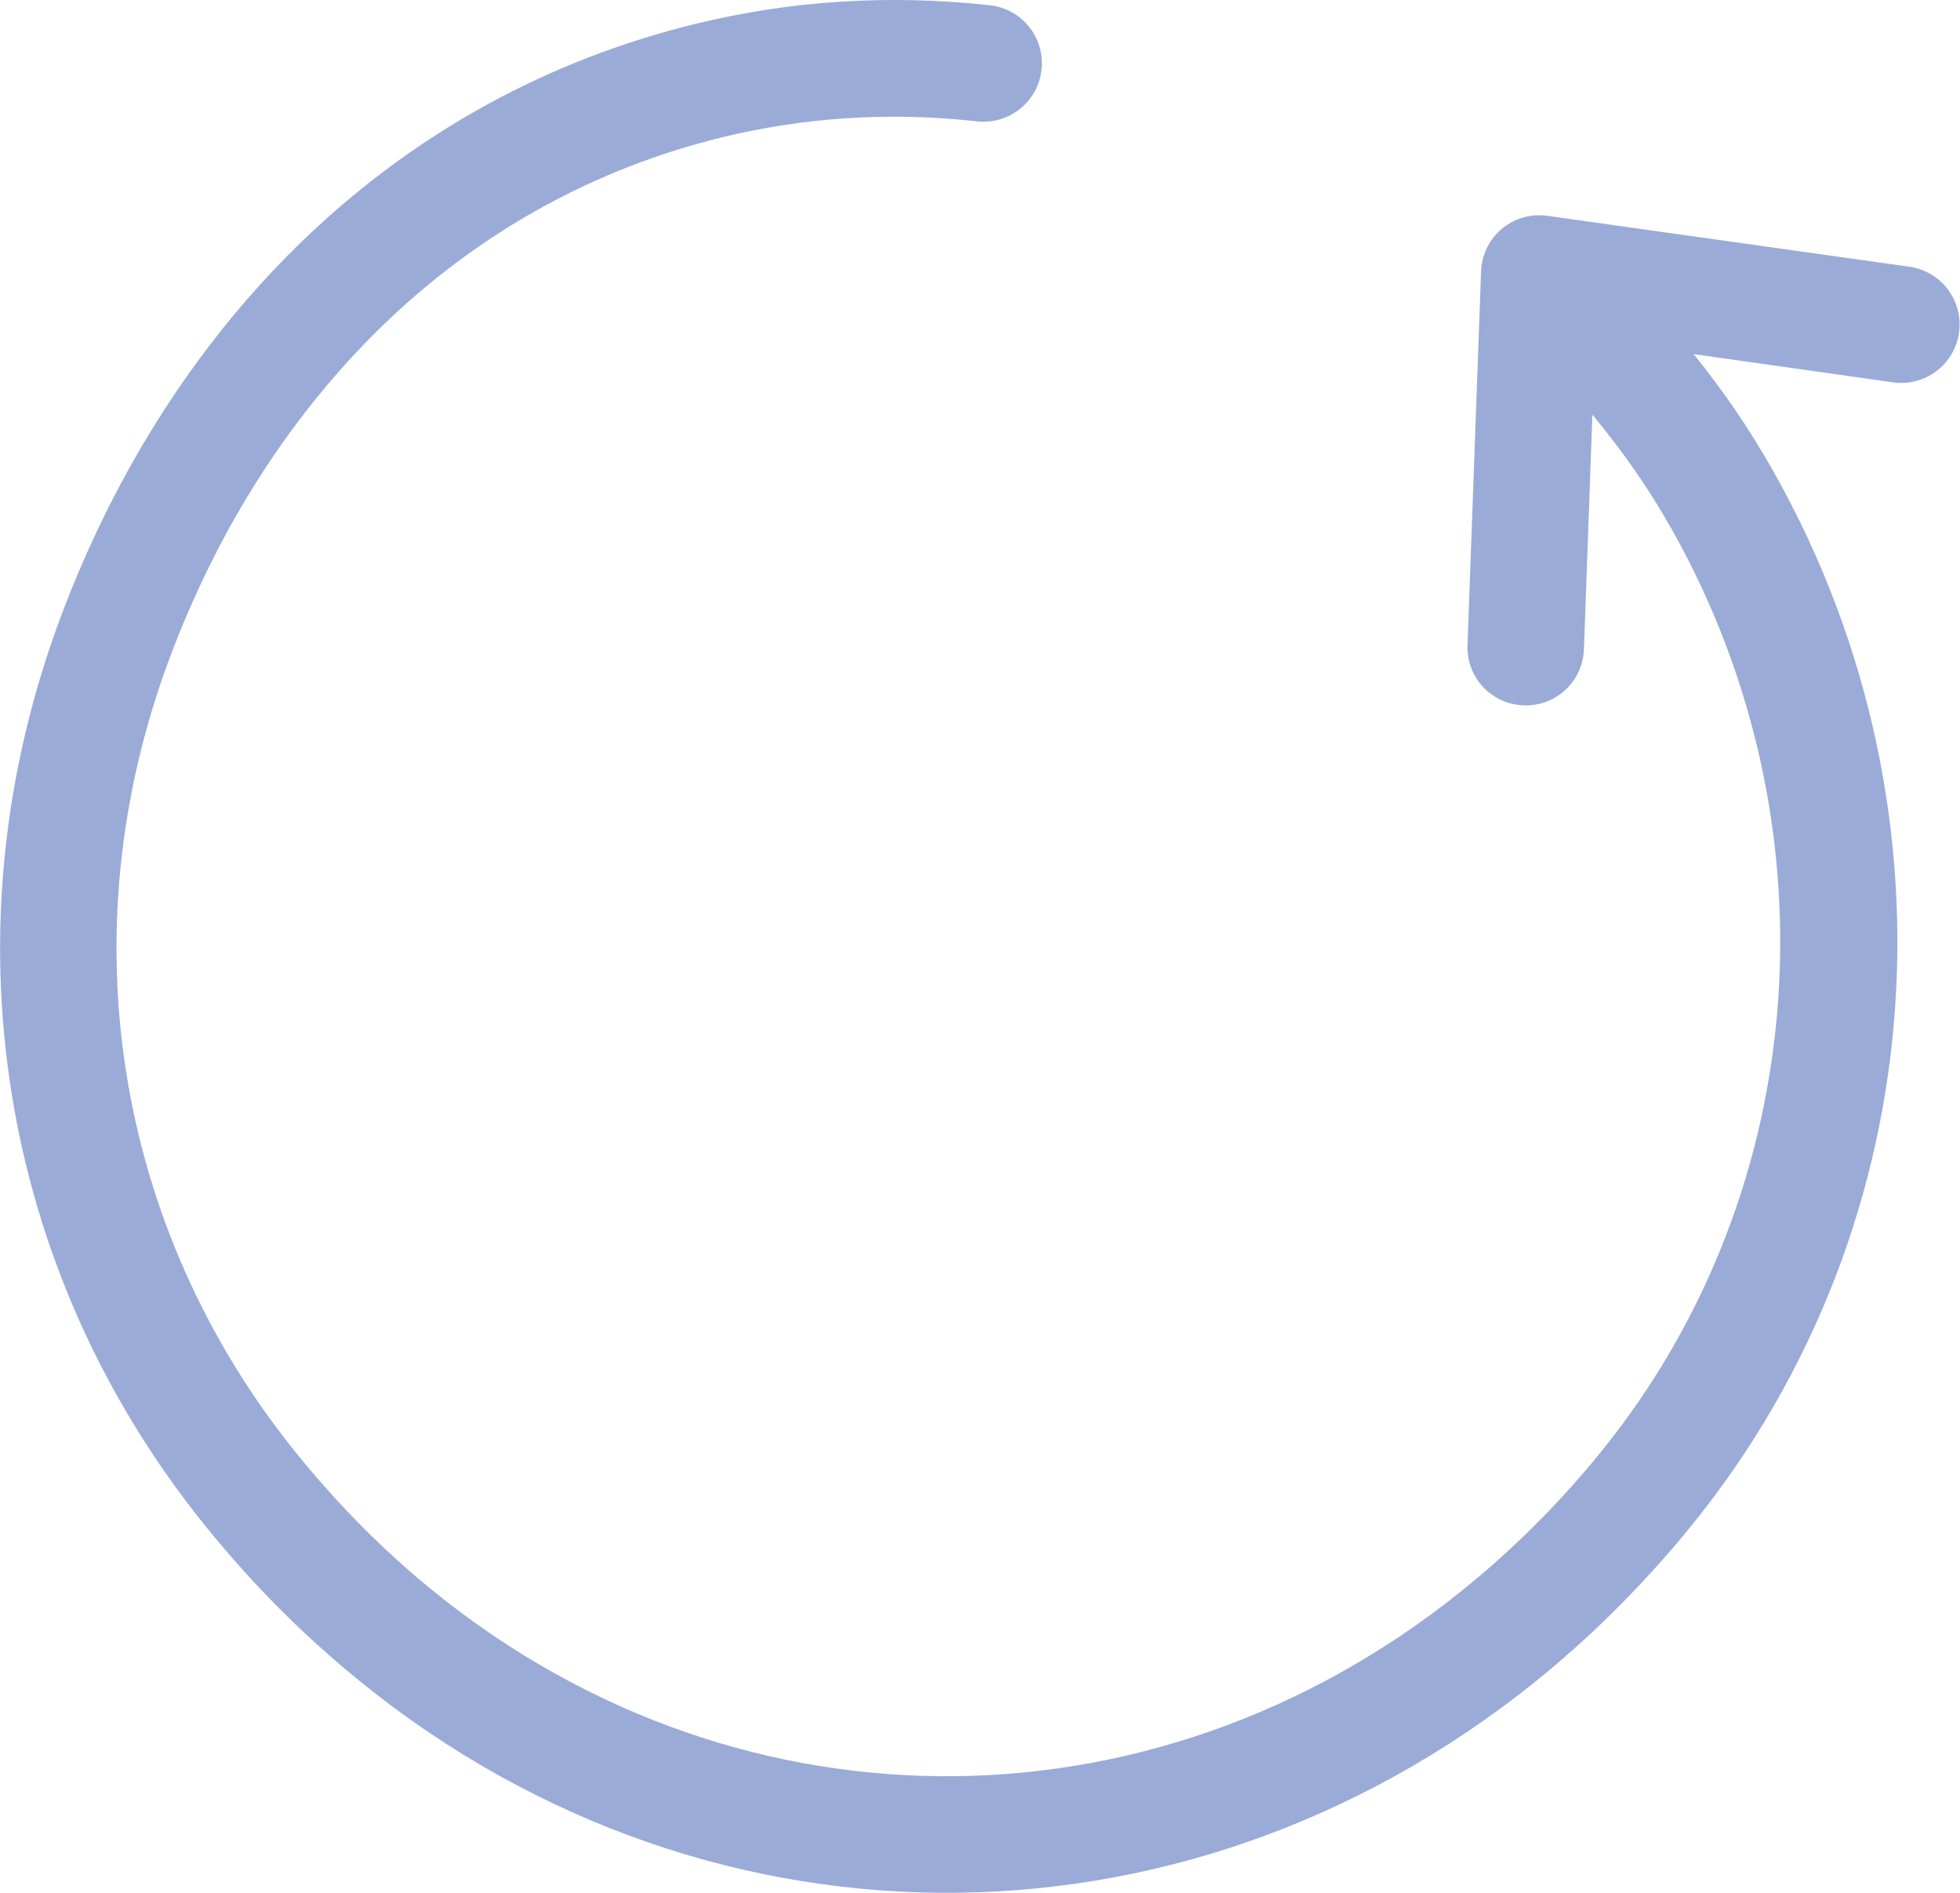 <svg version="1.1" xmlns="http://www.w3.org/2000/svg" xmlns:xlink="http://www.w3.org/1999/xlink" width="122.88px" height="118.66px" viewBox="0,0,256,247.203"><g fill="#9aabd8" fill-rule="nonzero" stroke="none" stroke-width="1" stroke-linecap="butt" stroke-linejoin="miter" stroke-miterlimit="10" stroke-dasharray="" stroke-dashoffset="0" font-family="none" font-weight="none" font-size="none" text-anchor="none" style="mix-blend-mode: normal"><g transform="translate(-0.002,-0.004) scale(2.083,2.083)"><g><path d="M106.2,22.2c1.78,2.21 3.43,4.55 5.06,7.46c5.99,10.64 8.52,22.73 7.49,34.54c-1.01,11.54 -5.43,22.83 -13.37,32.27c-2.85,3.39 -5.91,6.38 -9.13,8.97c-11.11,8.93 -24.28,13.34 -37.41,13.22c-13.13,-0.13 -26.21,-4.78 -37.14,-13.98c-3.19,-2.68 -6.18,-5.73 -8.91,-9.13c-6.41,-7.96 -10.53,-17.29 -12.08,-27.14c-1.53,-9.67 -0.59,-19.83 3.07,-29.66c3.49,-9.35 8.82,-17.68 15.78,-24.21c6.62,-6.21 14.73,-10.78 24.12,-13.06c2.94,-0.71 5.94,-1.18 8.99,-1.37c3.06,-0.2 6.19,-0.13 9.4,0.22c2.01,0.22 3.46,2.03 3.24,4.04c-0.22,2.01 -2.03,3.46 -4.04,3.24c-2.78,-0.31 -5.49,-0.37 -8.14,-0.2c-2.65,0.17 -5.23,0.57 -7.73,1.17c-8.11,1.96 -15.1,5.91 -20.84,11.29c-6.13,5.76 -10.84,13.13 -13.94,21.43c-3.21,8.61 -4.04,17.51 -2.7,25.96c1.36,8.59 4.96,16.74 10.55,23.7c2.47,3.07 5.12,5.78 7.91,8.13c9.59,8.07 21.03,12.15 32.5,12.26c11.47,0.11 23,-3.76 32.76,-11.61c2.9,-2.33 5.62,-4.98 8.13,-7.97c6.92,-8.22 10.77,-18.09 11.66,-28.2c0.91,-10.37 -1.32,-20.99 -6.57,-30.33c-1.59,-2.82 -3.21,-5.07 -5.01,-7.24l-0.53,14.7c-0.07,2.02 -1.76,3.6 -3.78,3.52c-2.02,-0.07 -3.6,-1.76 -3.52,-3.78l0.85,-23.42c0.07,-2.02 1.76,-3.6 3.78,-3.52c0.13,0 0.25,0.02 0.37,0.03v0l22.7,3.19c2,0.28 3.4,2.12 3.12,4.13c-0.28,2 -2.12,3.4 -4.13,3.12l-12.51,-1.77z"></path></g></g></g></svg>